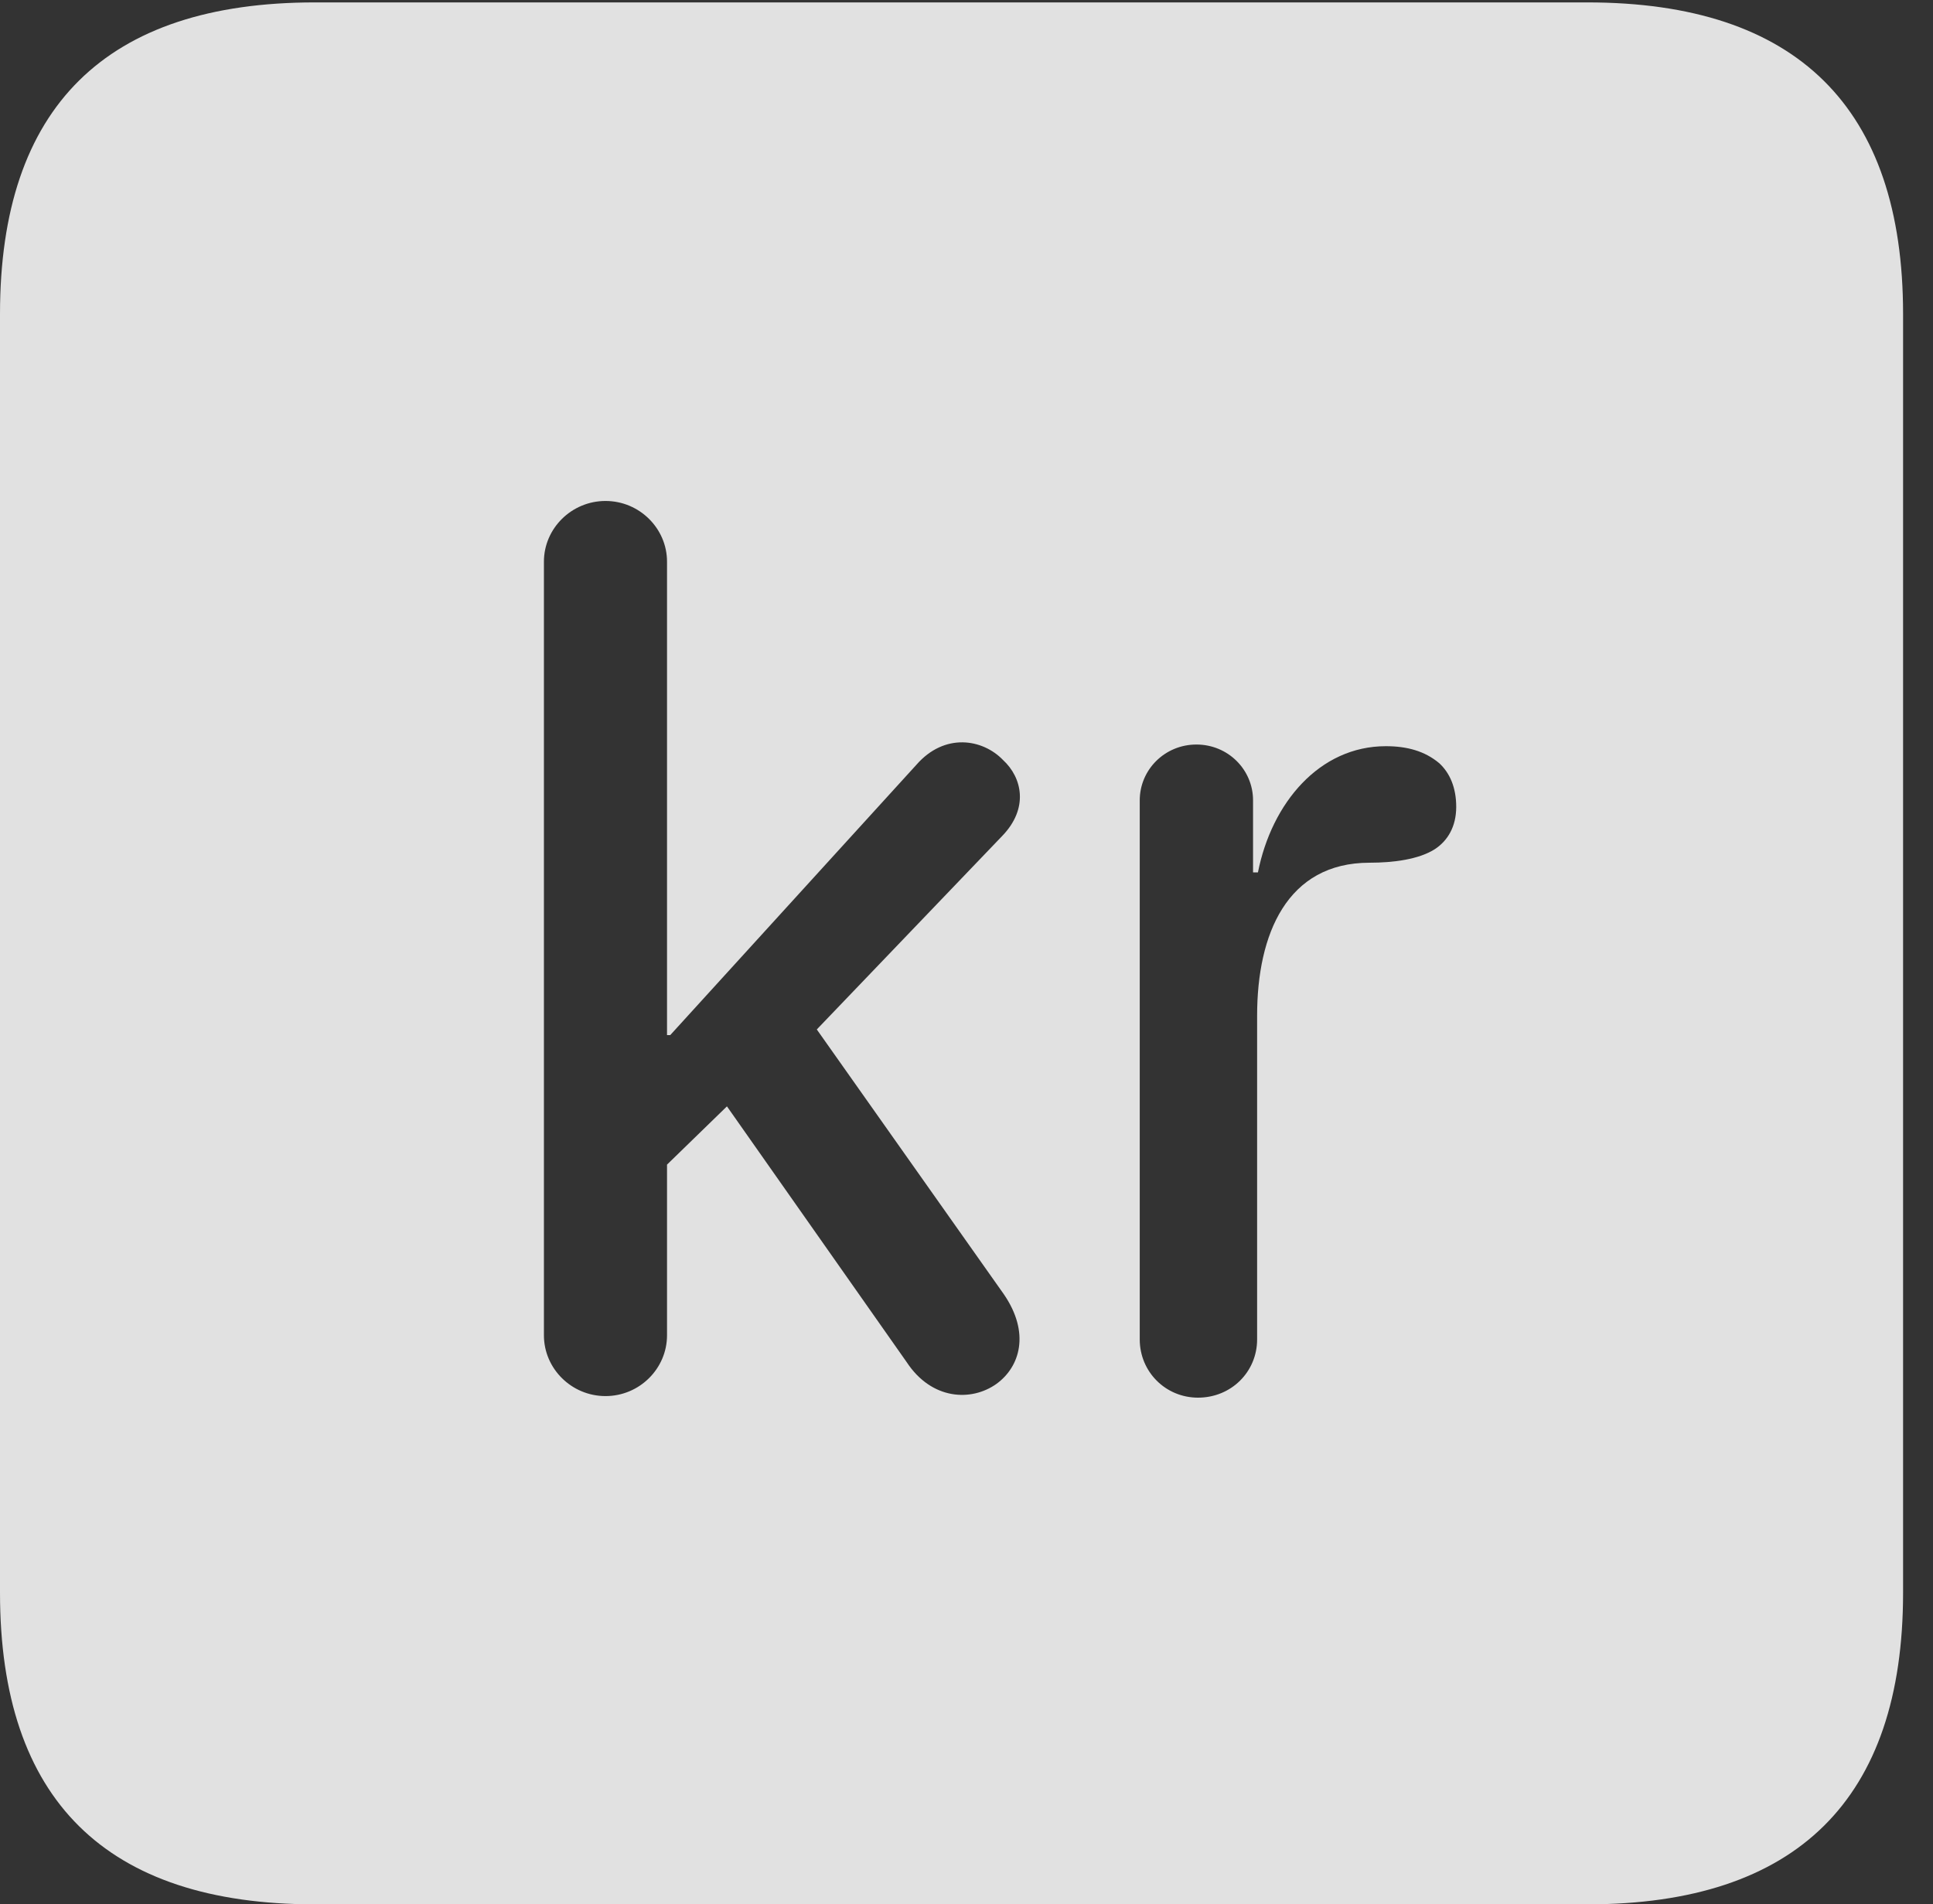 <?xml version="1.0" encoding="UTF-8"?>
<!--Generator: Apple Native CoreSVG 232.5-->
<!DOCTYPE svg
PUBLIC "-//W3C//DTD SVG 1.1//EN"
       "http://www.w3.org/Graphics/SVG/1.1/DTD/svg11.dtd">
<svg version="1.1" xmlns="http://www.w3.org/2000/svg" xmlns:xlink="http://www.w3.org/1999/xlink" width="23.32" height="22.979">
 <rect width="100%" height="100%" fill="#333333" stroke="none"/>
 <g>
  <rect height="22.979" opacity="0" width="23.32" x="0" y="0"/>
  <path d="M22.959 3.789L22.959 19.219C22.959 21.709 21.68 22.979 19.15 22.979L3.799 22.979C1.279 22.979 0 21.719 0 19.219L0 3.789C0 1.289 1.279 0.029 3.799 0.029L19.15 0.029C21.68 0.029 22.959 1.299 22.959 3.789ZM13.75 9.658L13.75 16.162C13.75 16.553 14.062 16.865 14.453 16.865C14.854 16.865 15.166 16.553 15.166 16.162L15.166 12.256C15.166 11.27 15.527 10.41 16.523 10.41C16.807 10.41 17.119 10.371 17.314 10.244C17.461 10.146 17.568 9.98 17.568 9.736C17.568 9.502 17.49 9.326 17.363 9.209C17.188 9.062 16.973 9.004 16.719 9.004C15.918 9.004 15.342 9.688 15.176 10.527L15.117 10.527L15.117 9.658C15.117 9.287 14.815 8.984 14.434 8.984C14.053 8.984 13.75 9.287 13.75 9.658ZM6.562 6.777L6.562 16.113C6.562 16.514 6.895 16.846 7.305 16.846C7.715 16.846 8.047 16.514 8.047 16.113L8.047 14.053L8.77 13.35L10.938 16.436C11.24 16.895 11.719 16.914 12.021 16.699C12.305 16.494 12.432 16.084 12.109 15.615L9.854 12.422L12.09 10.088C12.412 9.756 12.334 9.385 12.1 9.17C11.855 8.916 11.396 8.838 11.055 9.229L8.086 12.49L8.047 12.49L8.047 6.777C8.047 6.377 7.715 6.045 7.305 6.045C6.895 6.045 6.562 6.377 6.562 6.777Z" fill="#ffffff" fill-opacity="0.85"/>
 </g>
</svg>

